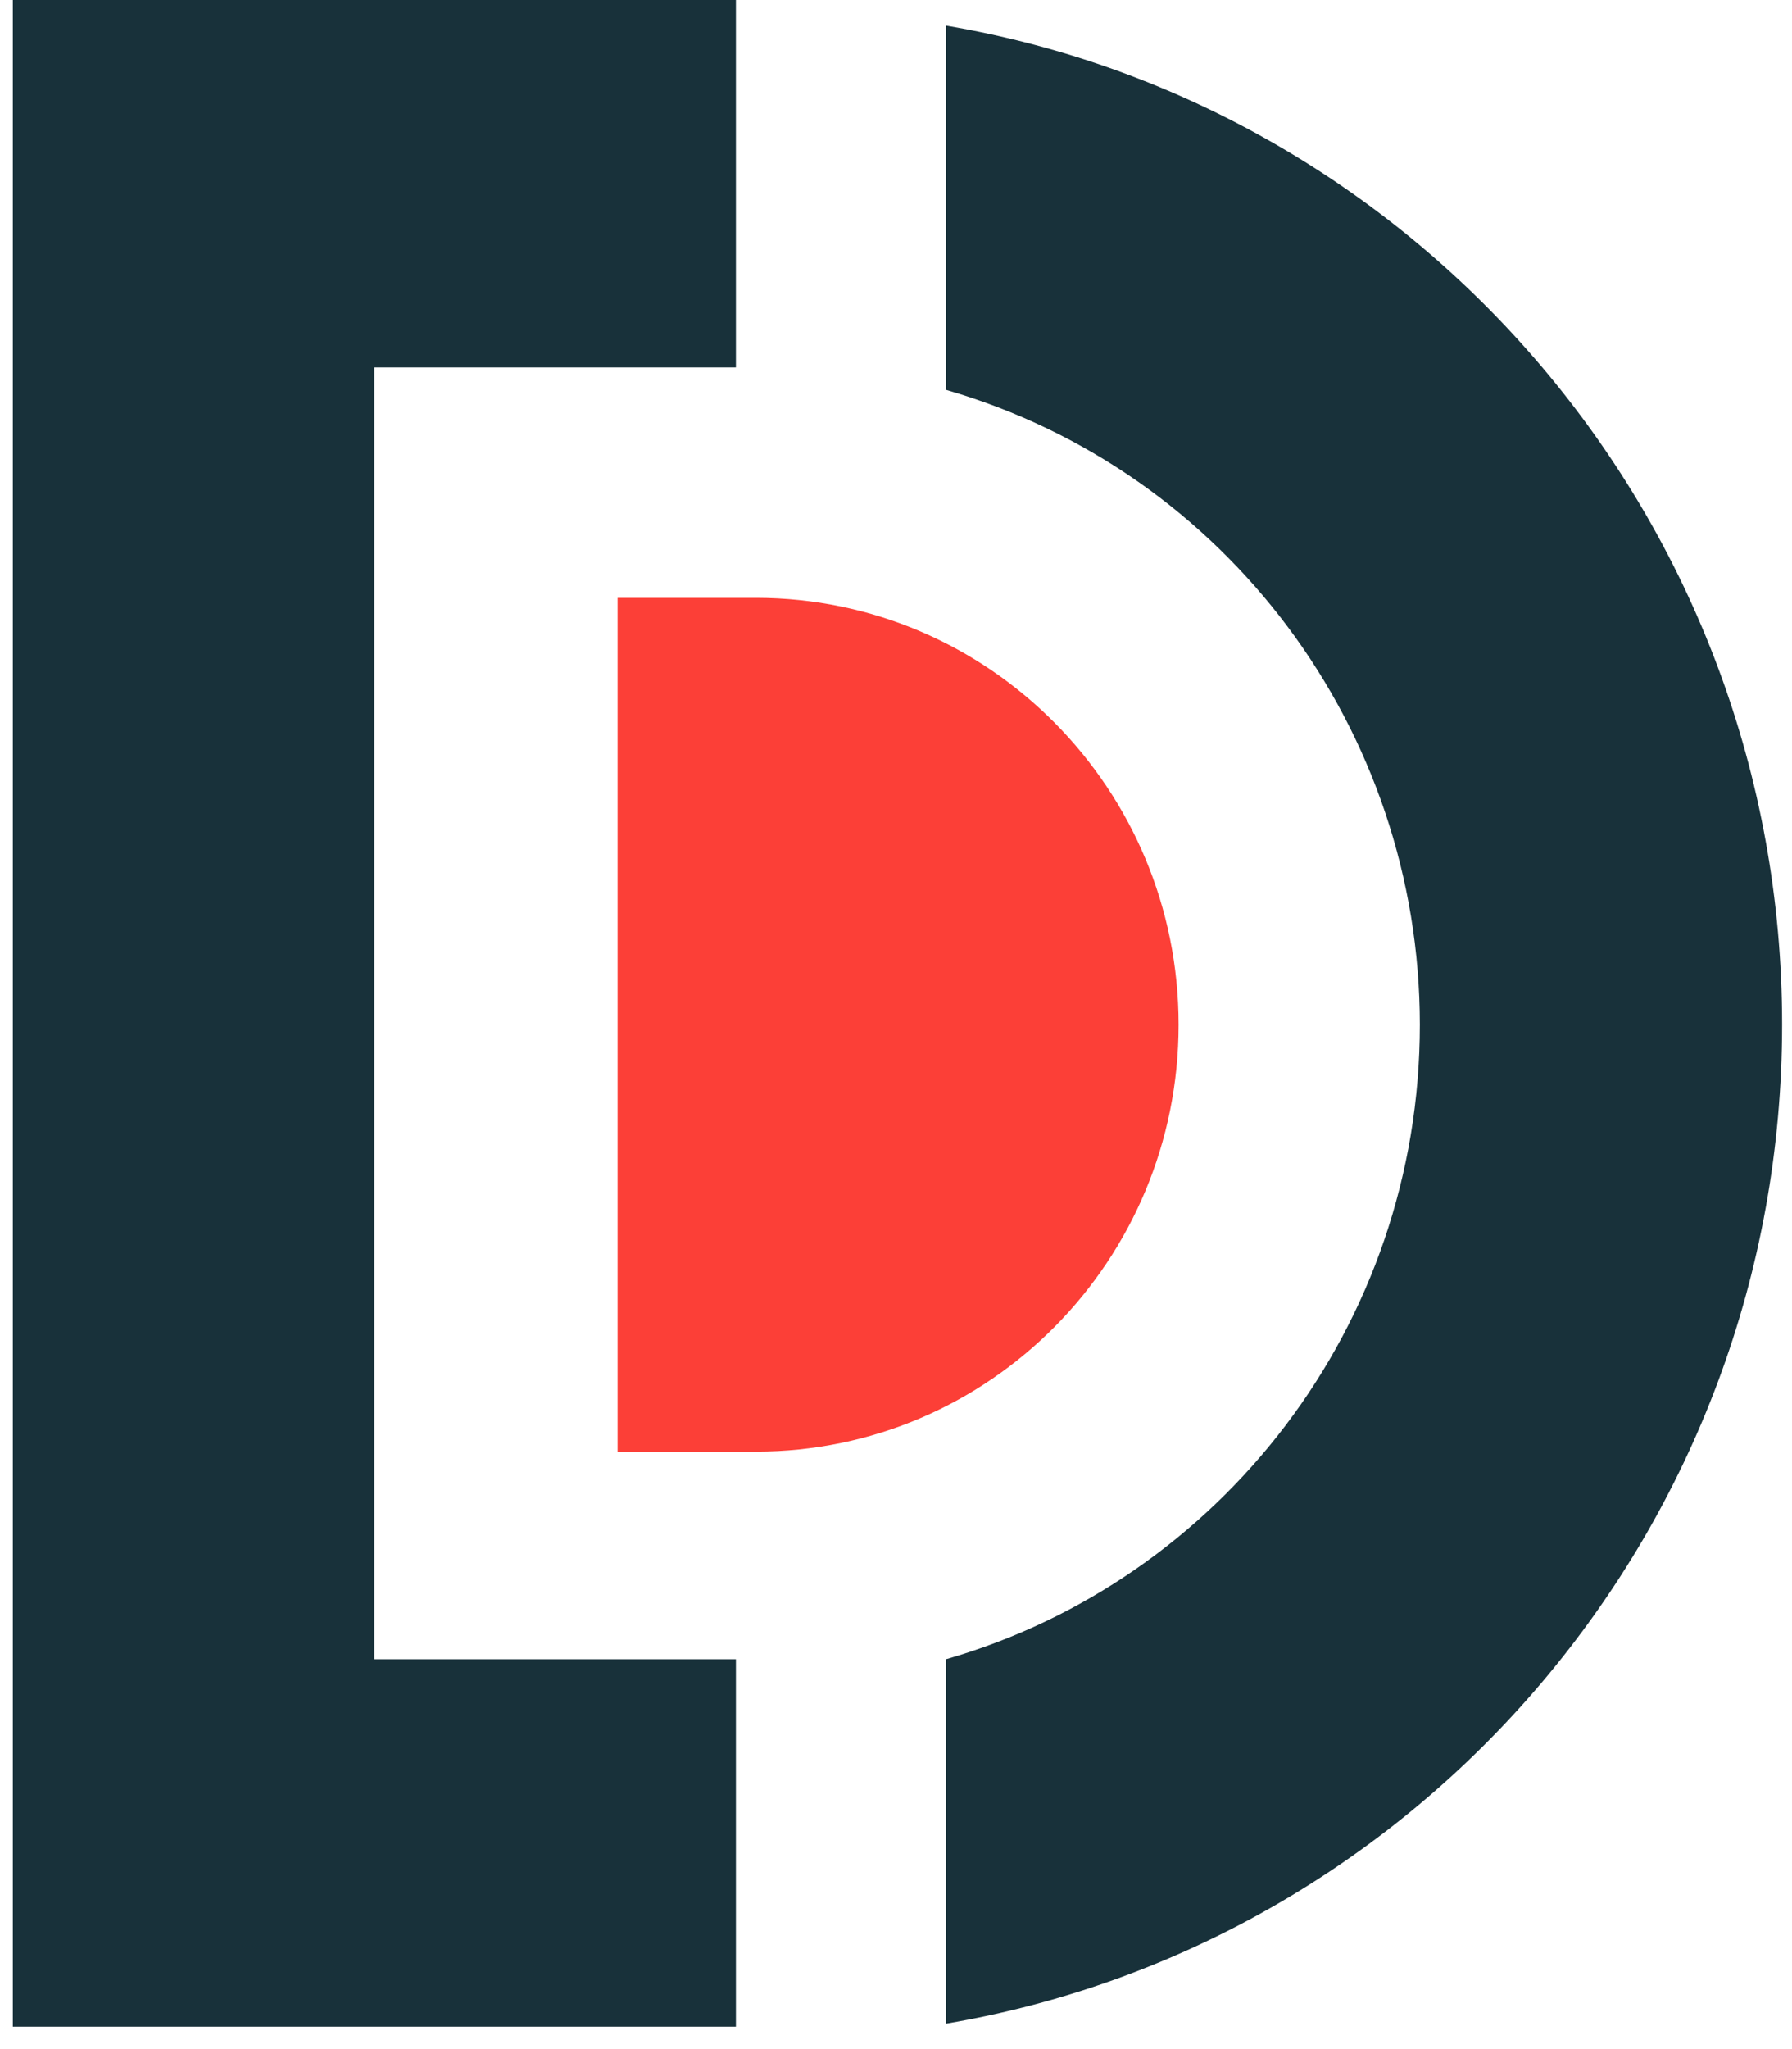 <svg width="70" height="80" viewBox="0 0 70 80" fill="none" xmlns="http://www.w3.org/2000/svg">
<path d="M28.747 -0V14.344H14.623V64.779H28.747V79.124H0.5V-0H28.747Z" fill="#18313A"/>
<path d="M36.957 1V15.22C47.91 18.394 55.454 28.501 55.463 39.999C55.463 51.772 47.646 61.702 36.957 64.778V79.007C55.489 75.869 69.613 59.6 69.613 39.999C69.613 20.406 55.489 4.138 36.957 1Z" fill="#18313A"/>
<path d="M24.125 23.34H29.526C38.644 23.34 46.039 30.805 46.039 40.007C46.039 49.21 38.652 56.674 29.535 56.674H24.125V23.34Z" fill="#FC3F37"/>
</svg>

